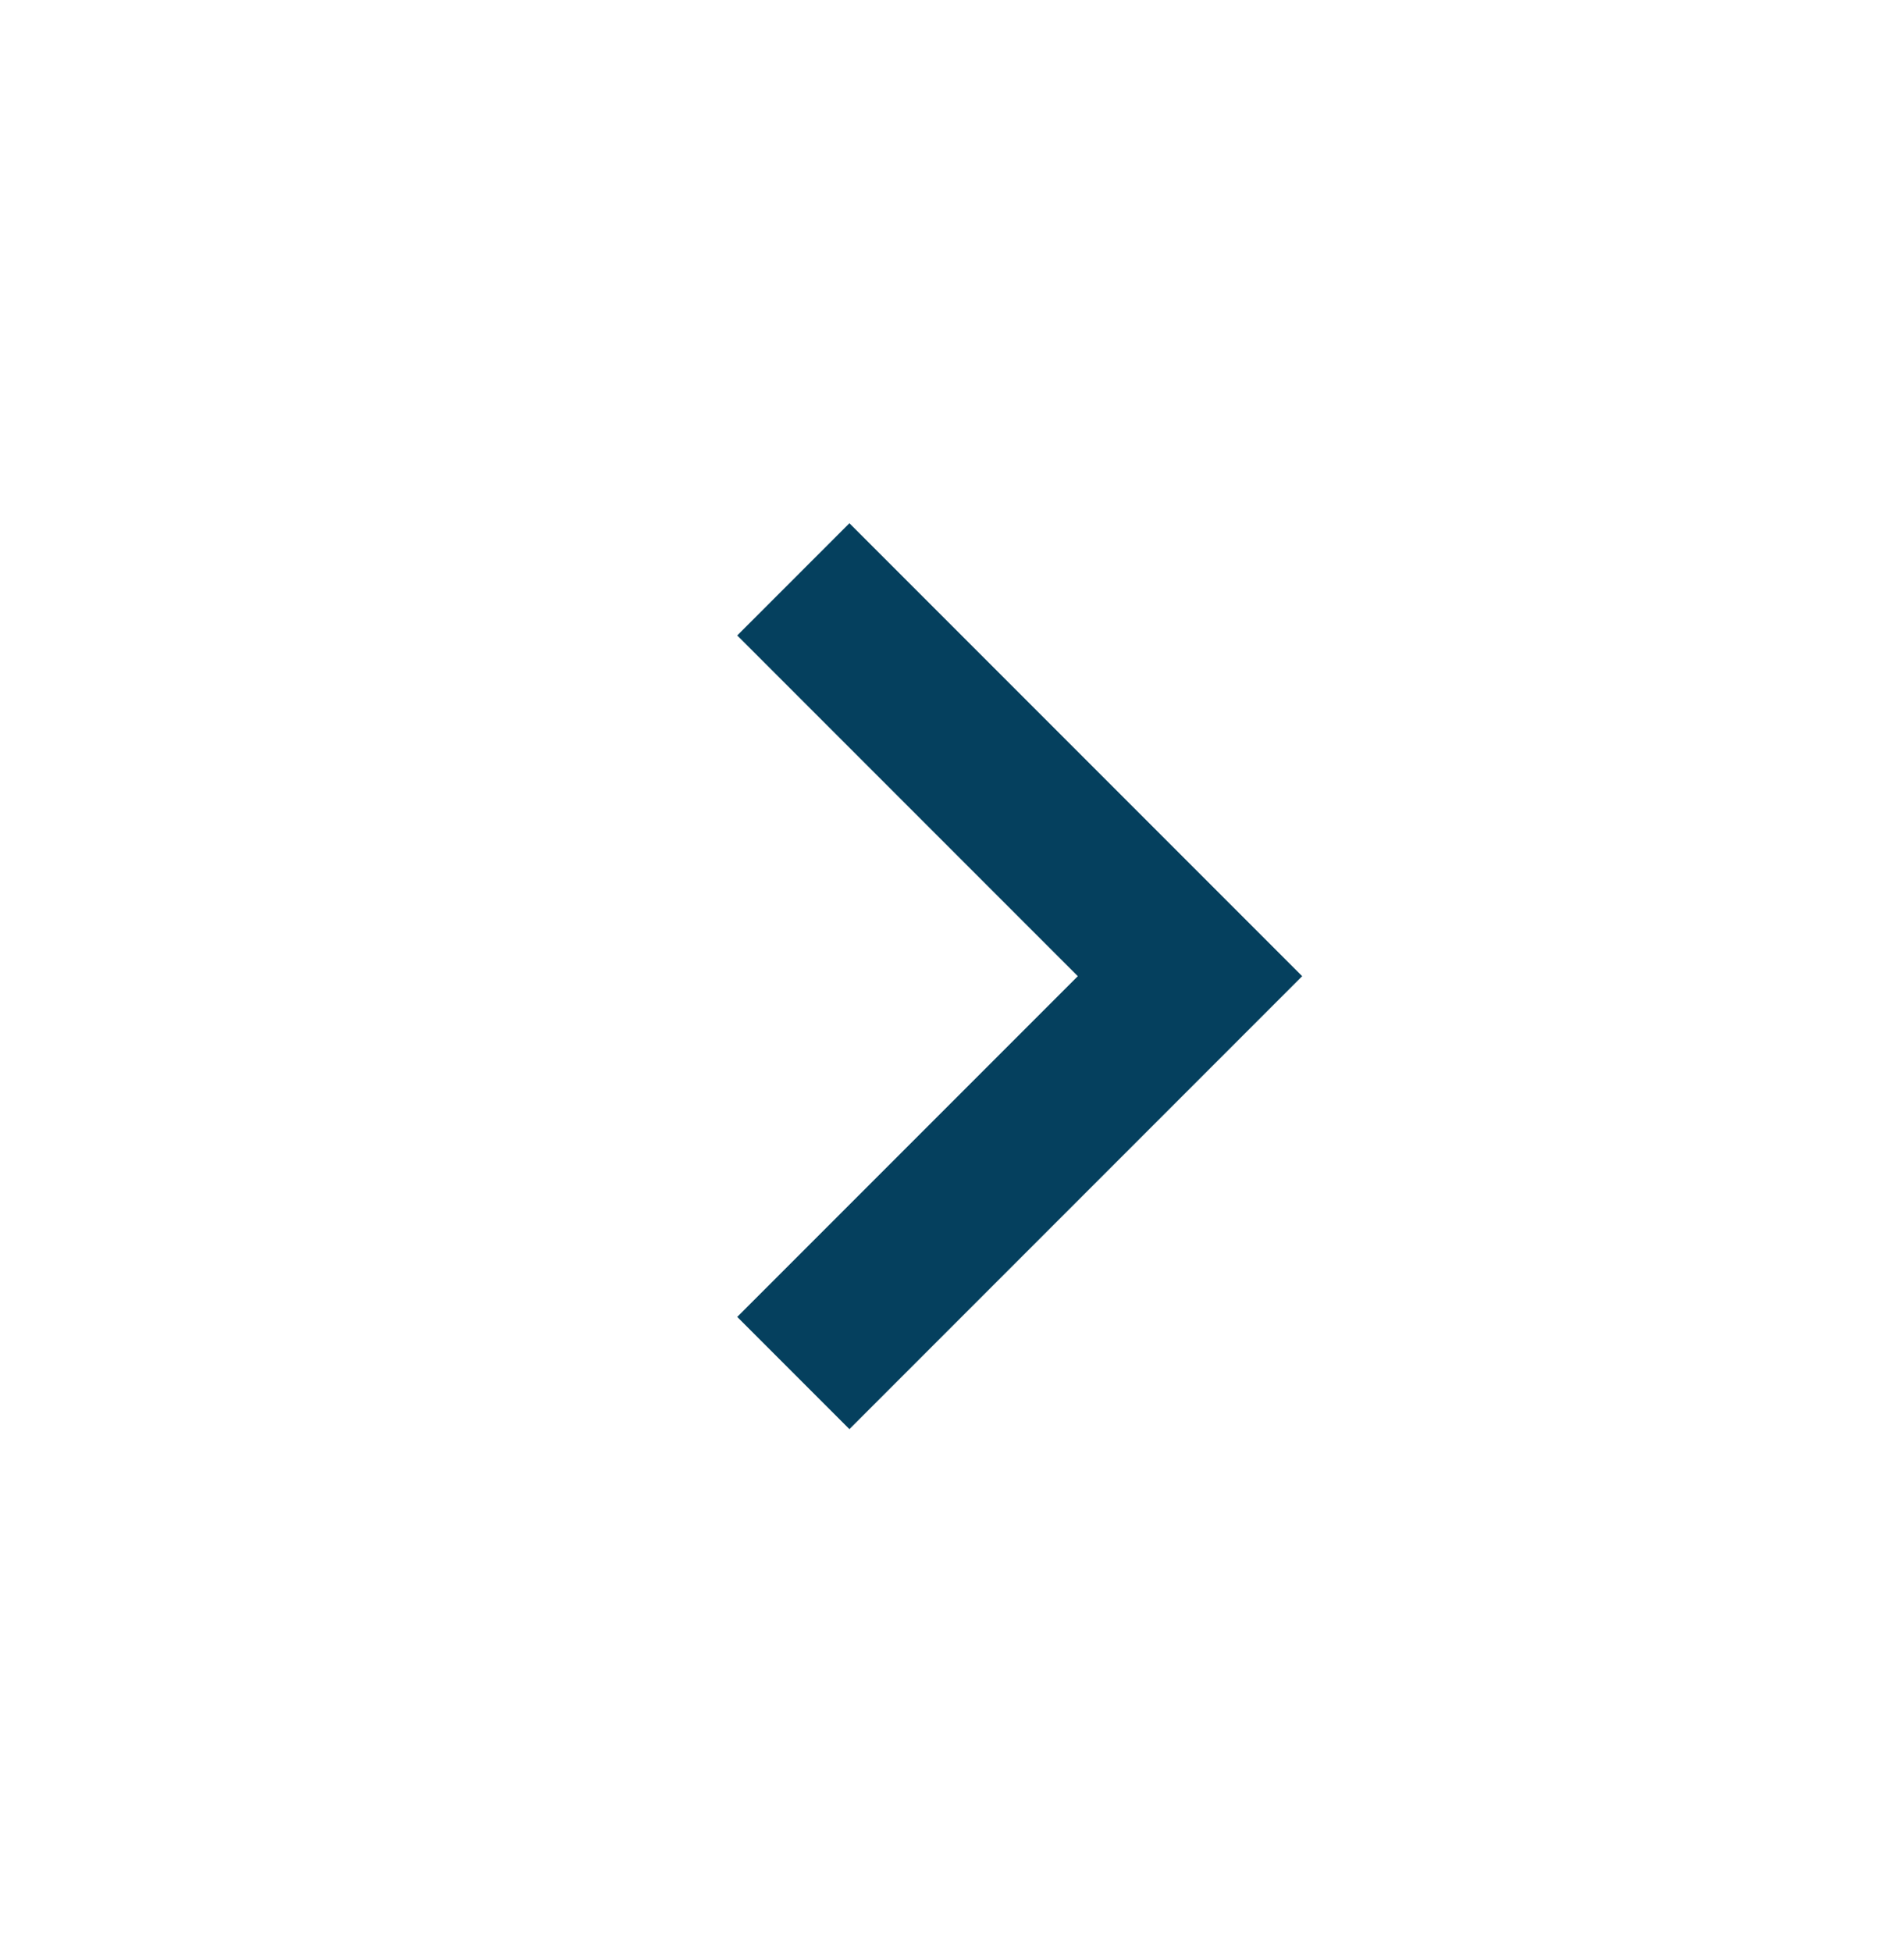 <svg width="40" height="41" viewBox="0 0 40 41" fill="none" xmlns="http://www.w3.org/2000/svg">
<path d="M17.845 30.012L27.357 20.5L17.845 10.988L15.488 13.345L22.643 20.5L15.488 27.655L17.845 30.012Z" fill="#05405E"/>
</svg>
